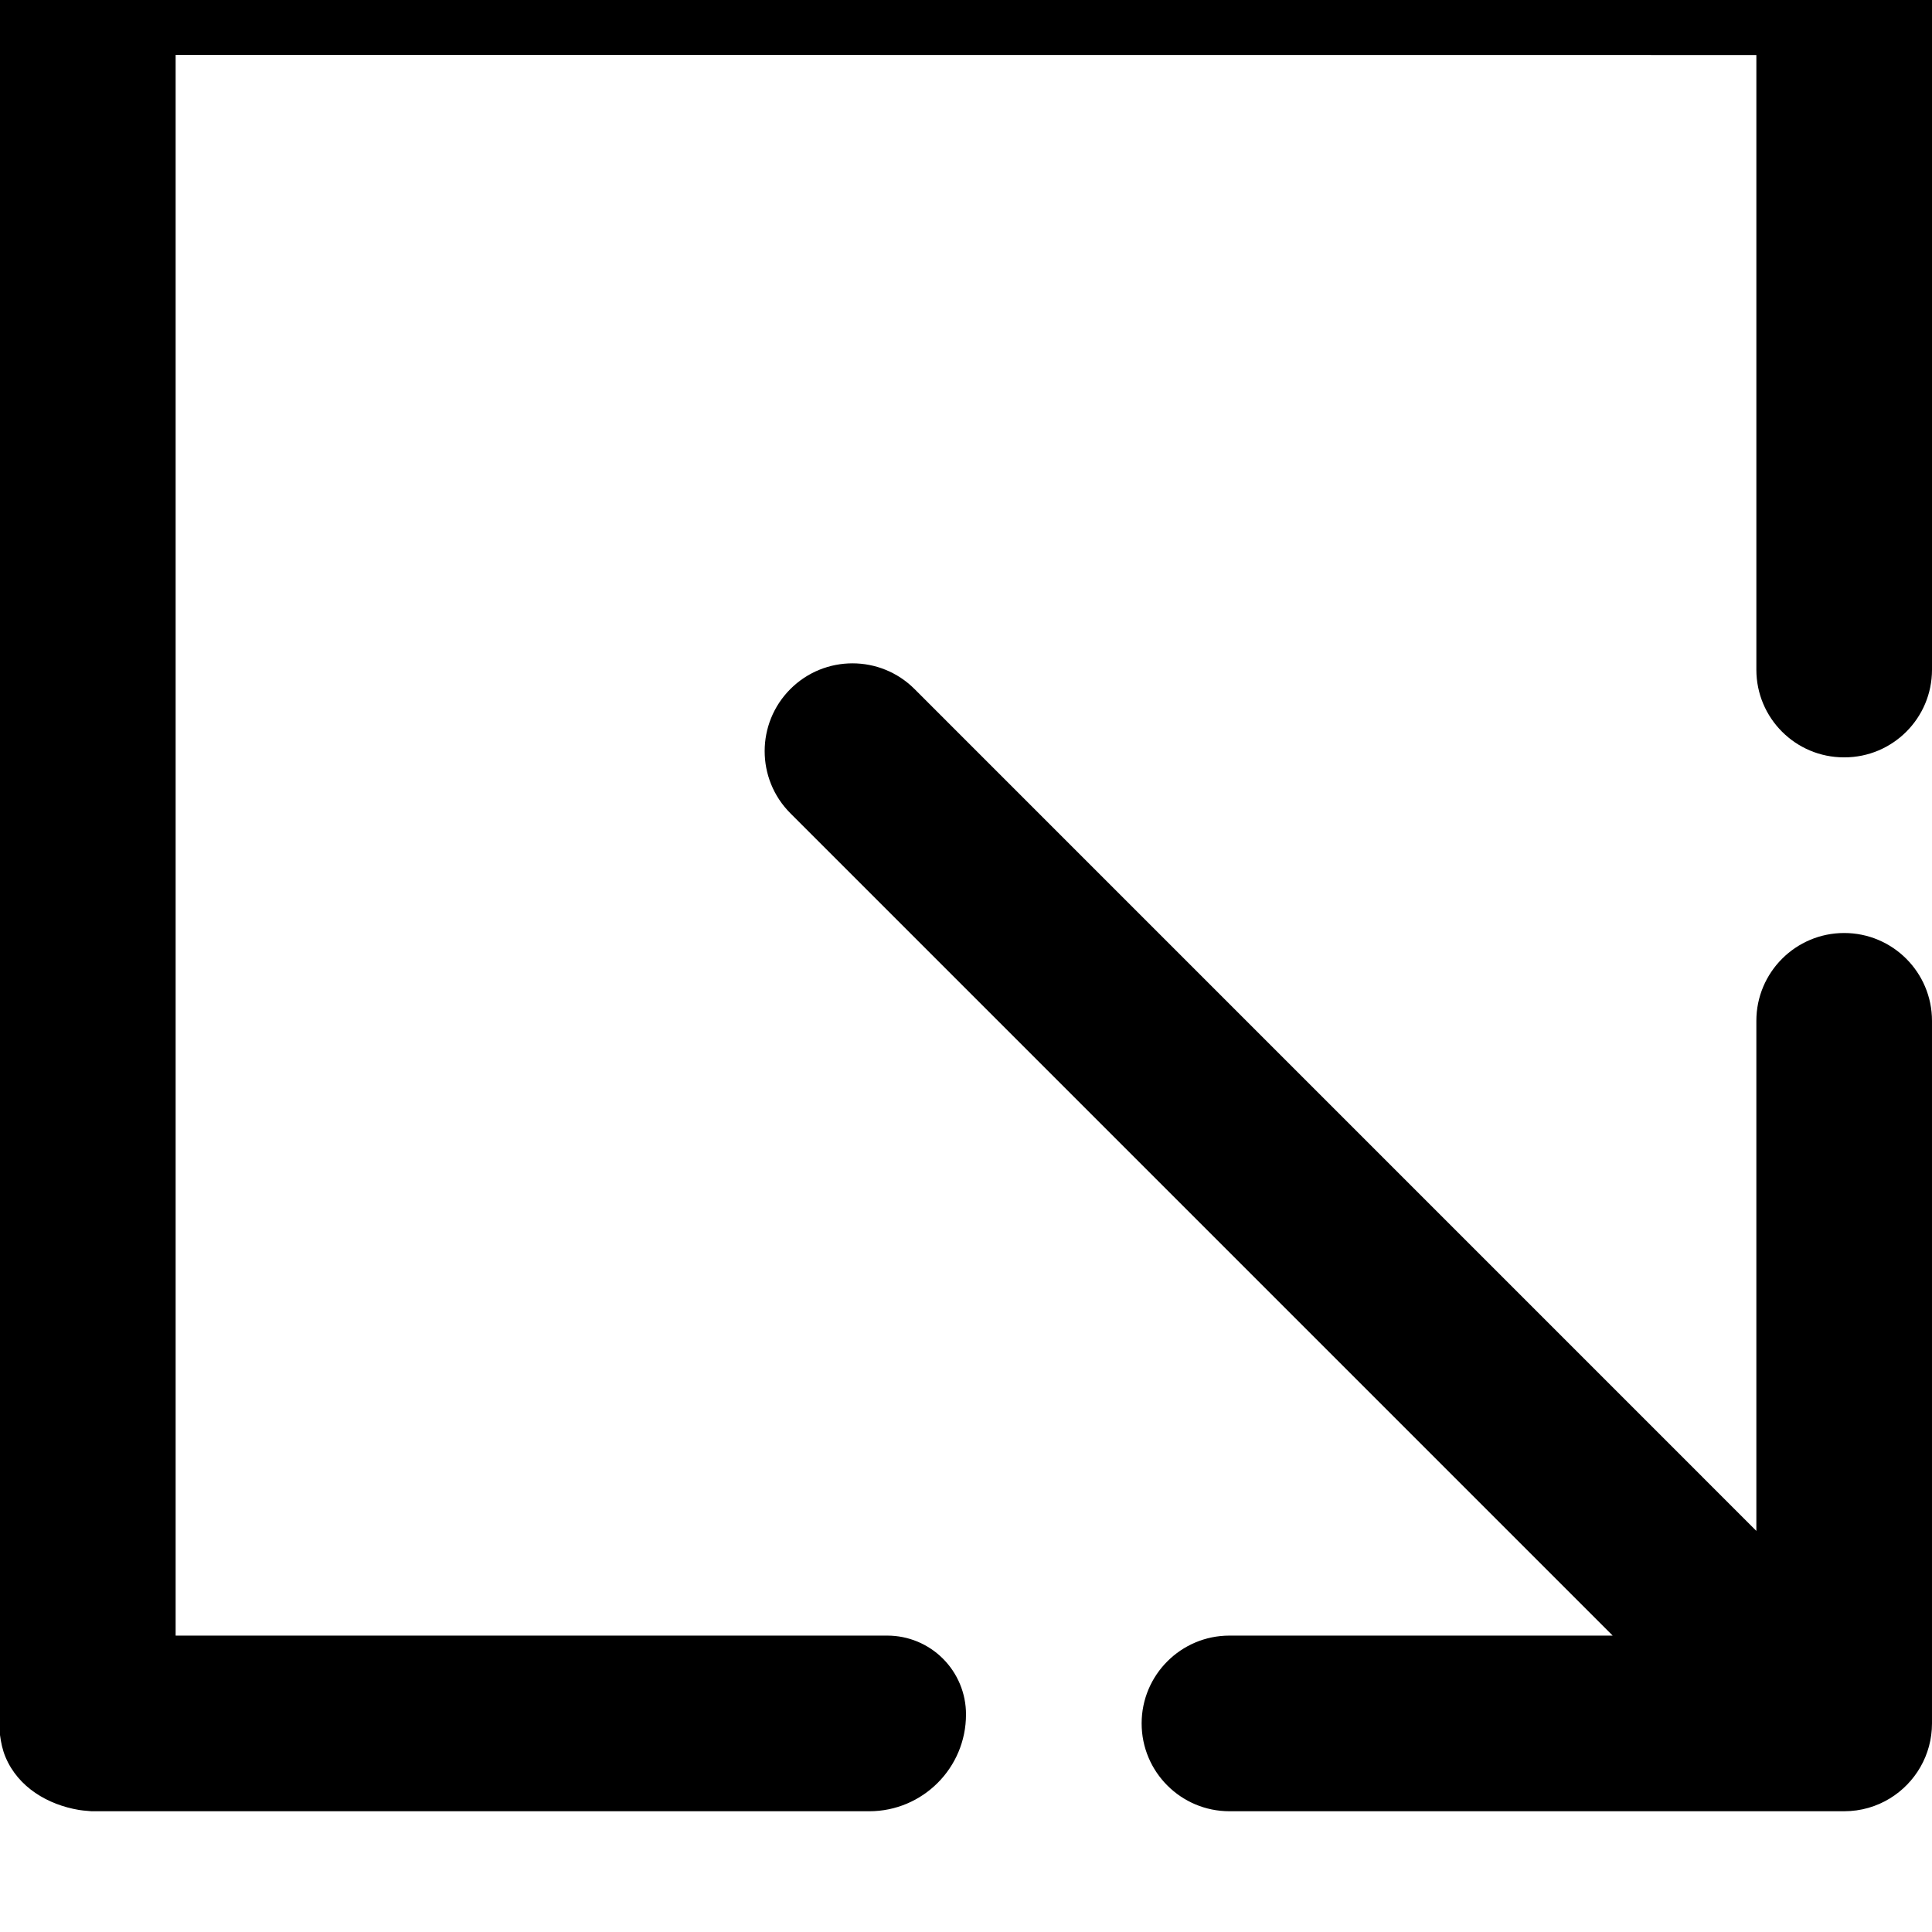 <?xml version="1.0" encoding="UTF-8"?>
<svg viewBox="0 0 1024 1024" version="1.1" xmlns="http://www.w3.org/2000/svg" xmlns:xlink="http://www.w3.org/1999/xlink">
    <path d="M977.548 401.419c25.656 0 46.452-20.798 46.452-46.455v-378.485c-0.531-4.068-1.341-7.95-2.942-11.749-6.721-15.975-22.407-25.211-38.931-27.976l-2.188-0.298-4.45-0.4c-308.112-0.019-616.234-0.037-924.346-0.056-5.241 0.251-10.37 0.661-15.462 1.983-13.861 3.612-26.661 12.754-32.638 26.021-1.787 3.966-2.513 8.183-3.044 12.475v943.108c0.531 4.068 1.341 7.941 2.942 11.749 6.721 15.975 22.407 25.211 38.931 27.976l2.188 0.289 4.45 0.4h412.197c28.328 0 51.293-22.958 51.293-51.287v-0.102c0-11.060-4.394-21.664-12.214-29.484-7.82-7.829-18.432-12.224-29.491-12.224h-377.204v-837.806l837.818 0.056v325.811c0 25.657 20.797 46.455 46.452 46.455h0.186zM930.909 811.417l-446.175-446.204c-18.162-18.172-47.663-18.172-65.825 0-18.162 18.163-18.162 47.656 0 65.829l435.842 435.861h-203.115c-25.693 0-46.545 20.863-46.545 46.548 0 25.695 20.852 46.548 46.545 46.548h325.818c8.881 0 17.194-2.486 24.25-6.815 13.368-8.183 22.295-22.92 22.295-39.734v-372.387c0-25.685-20.852-46.548-46.545-46.548s-46.545 20.863-46.545 46.548v270.353z"></path>
</svg>